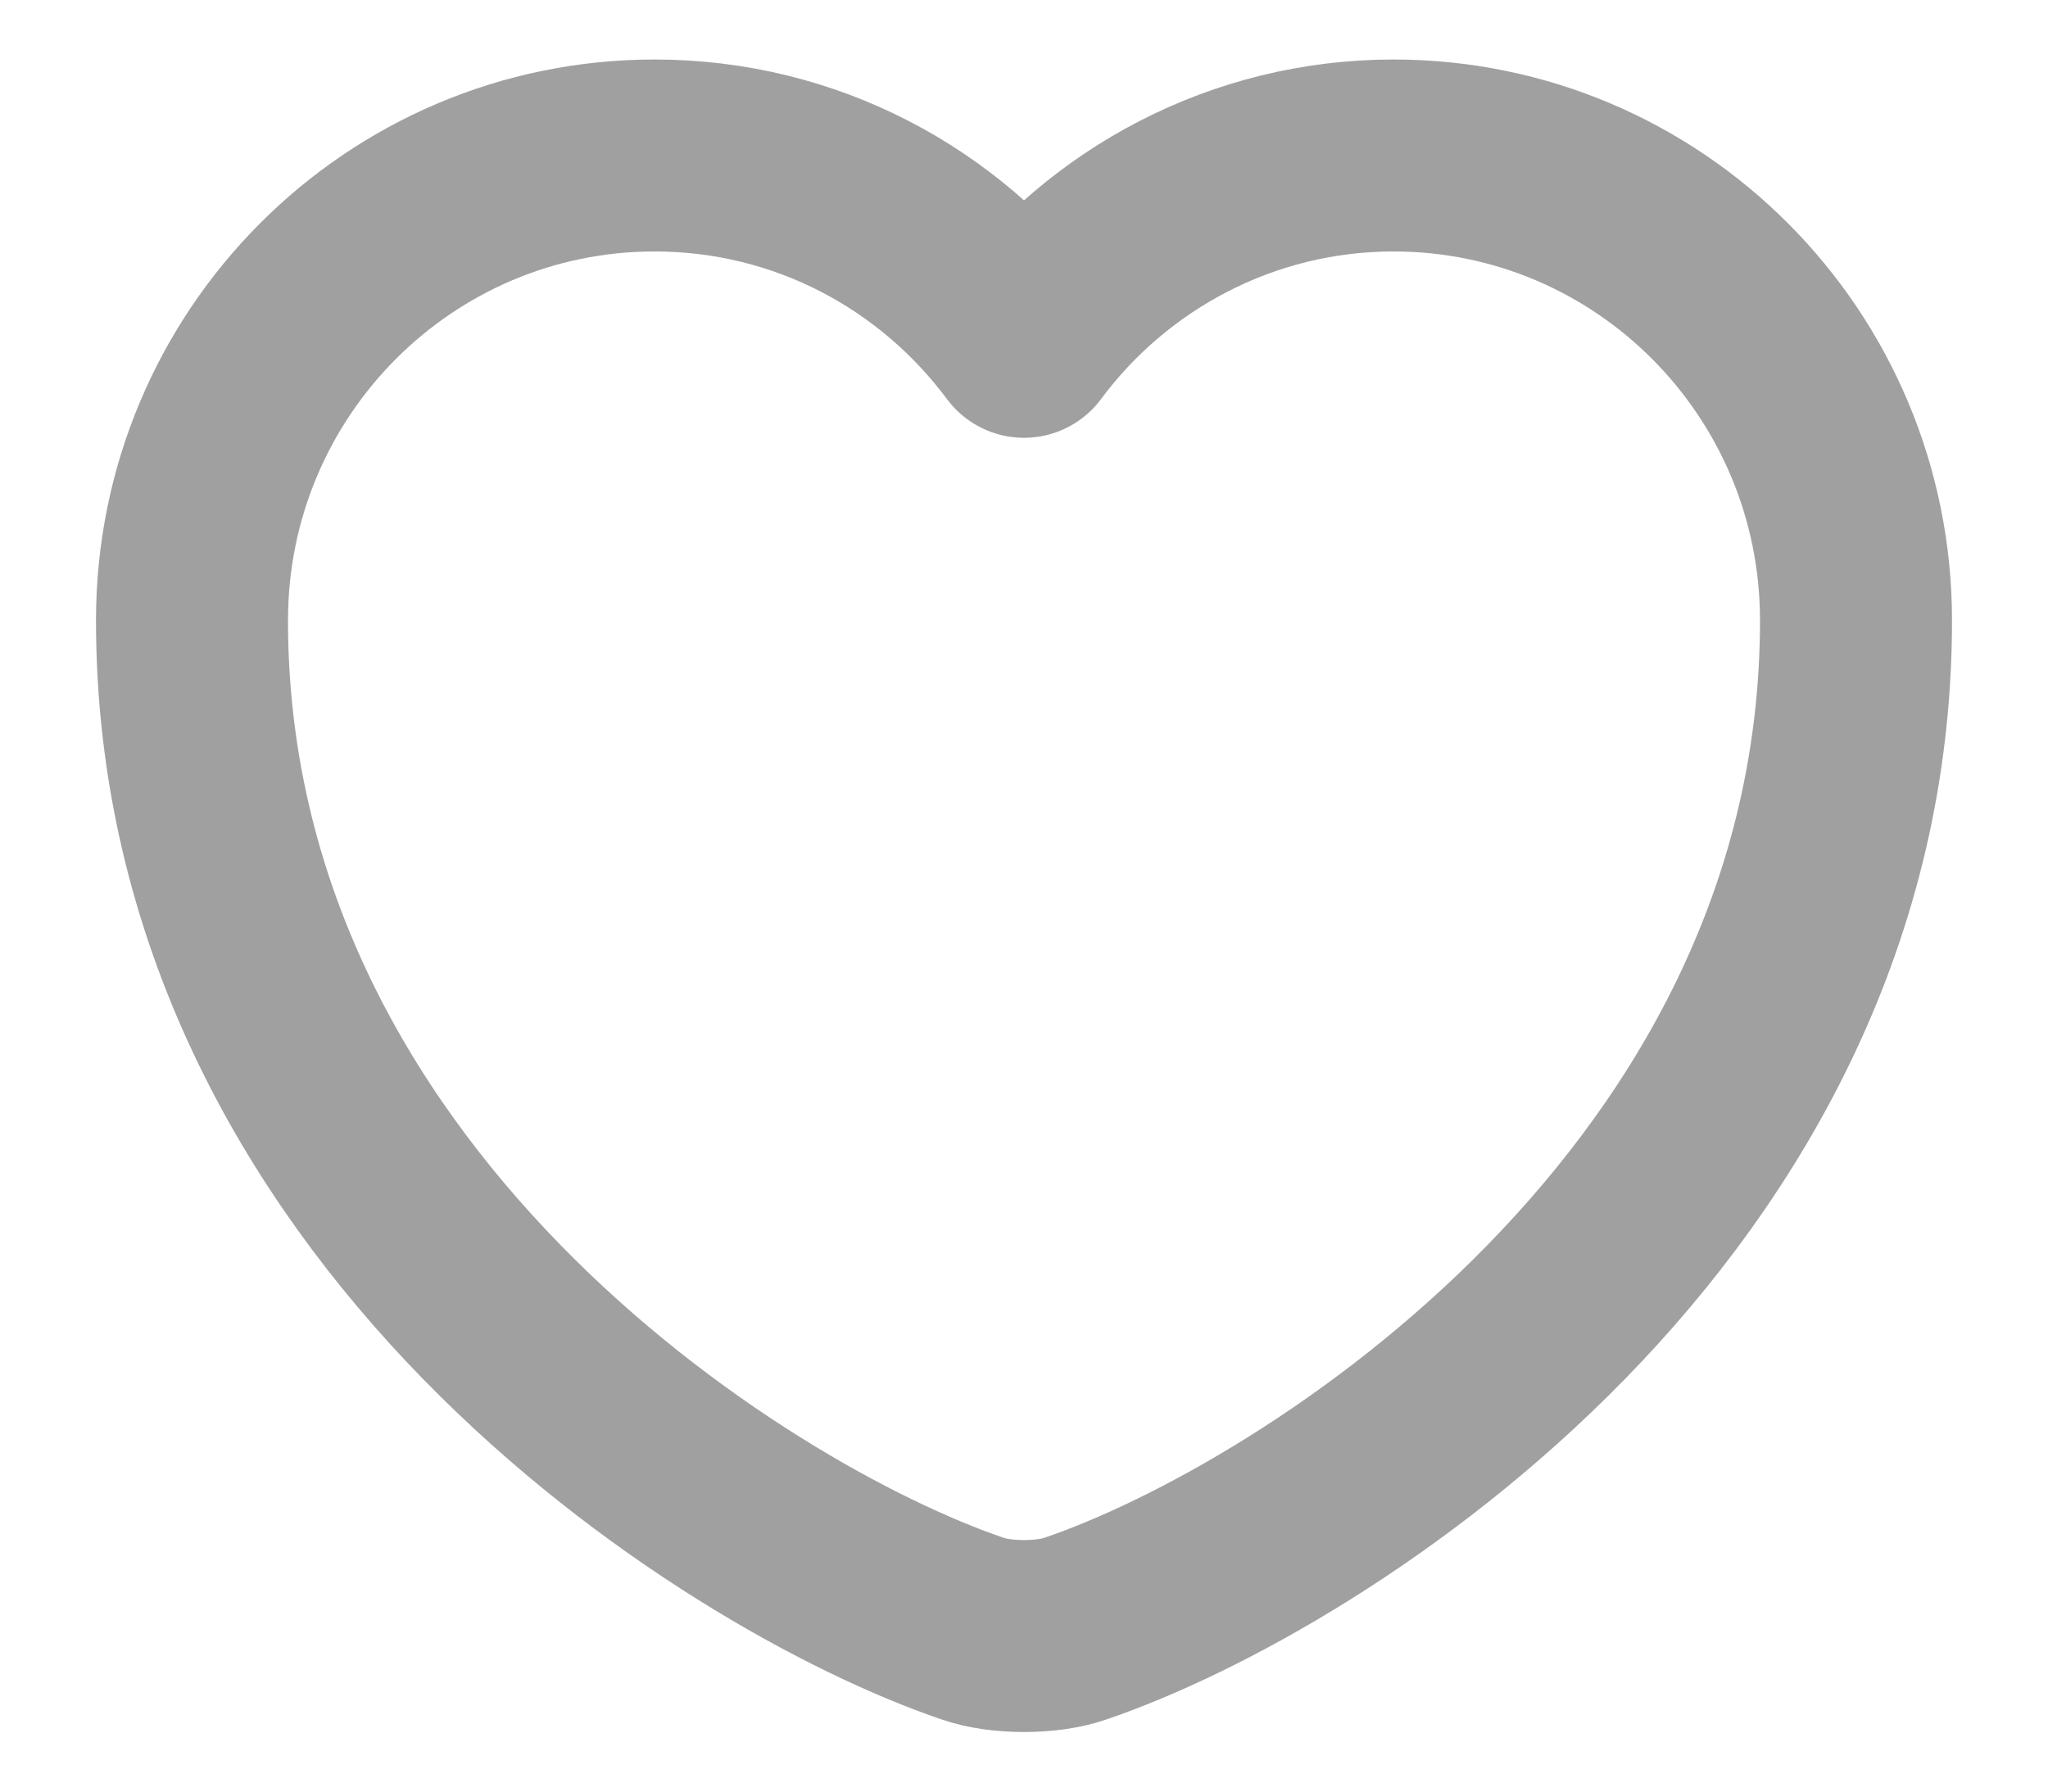 <svg width="16" height="14" viewBox="0 0 16 14" fill="none" xmlns="http://www.w3.org/2000/svg">
<path d="M8.403 12.726C8.182 12.804 7.818 12.804 7.597 12.726C5.712 12.083 1.5 9.398 1.5 4.848C1.5 2.84 3.119 1.215 5.114 1.215C6.297 1.215 7.343 1.787 8 2.671C8.656 1.787 9.71 1.215 10.886 1.215C12.882 1.215 14.5 2.84 14.5 4.848C14.5 9.398 10.288 12.083 8.403 12.726Z" stroke="#A0A0A0" stroke-width="1.5" stroke-linecap="round" stroke-linejoin="round"/>
</svg>
